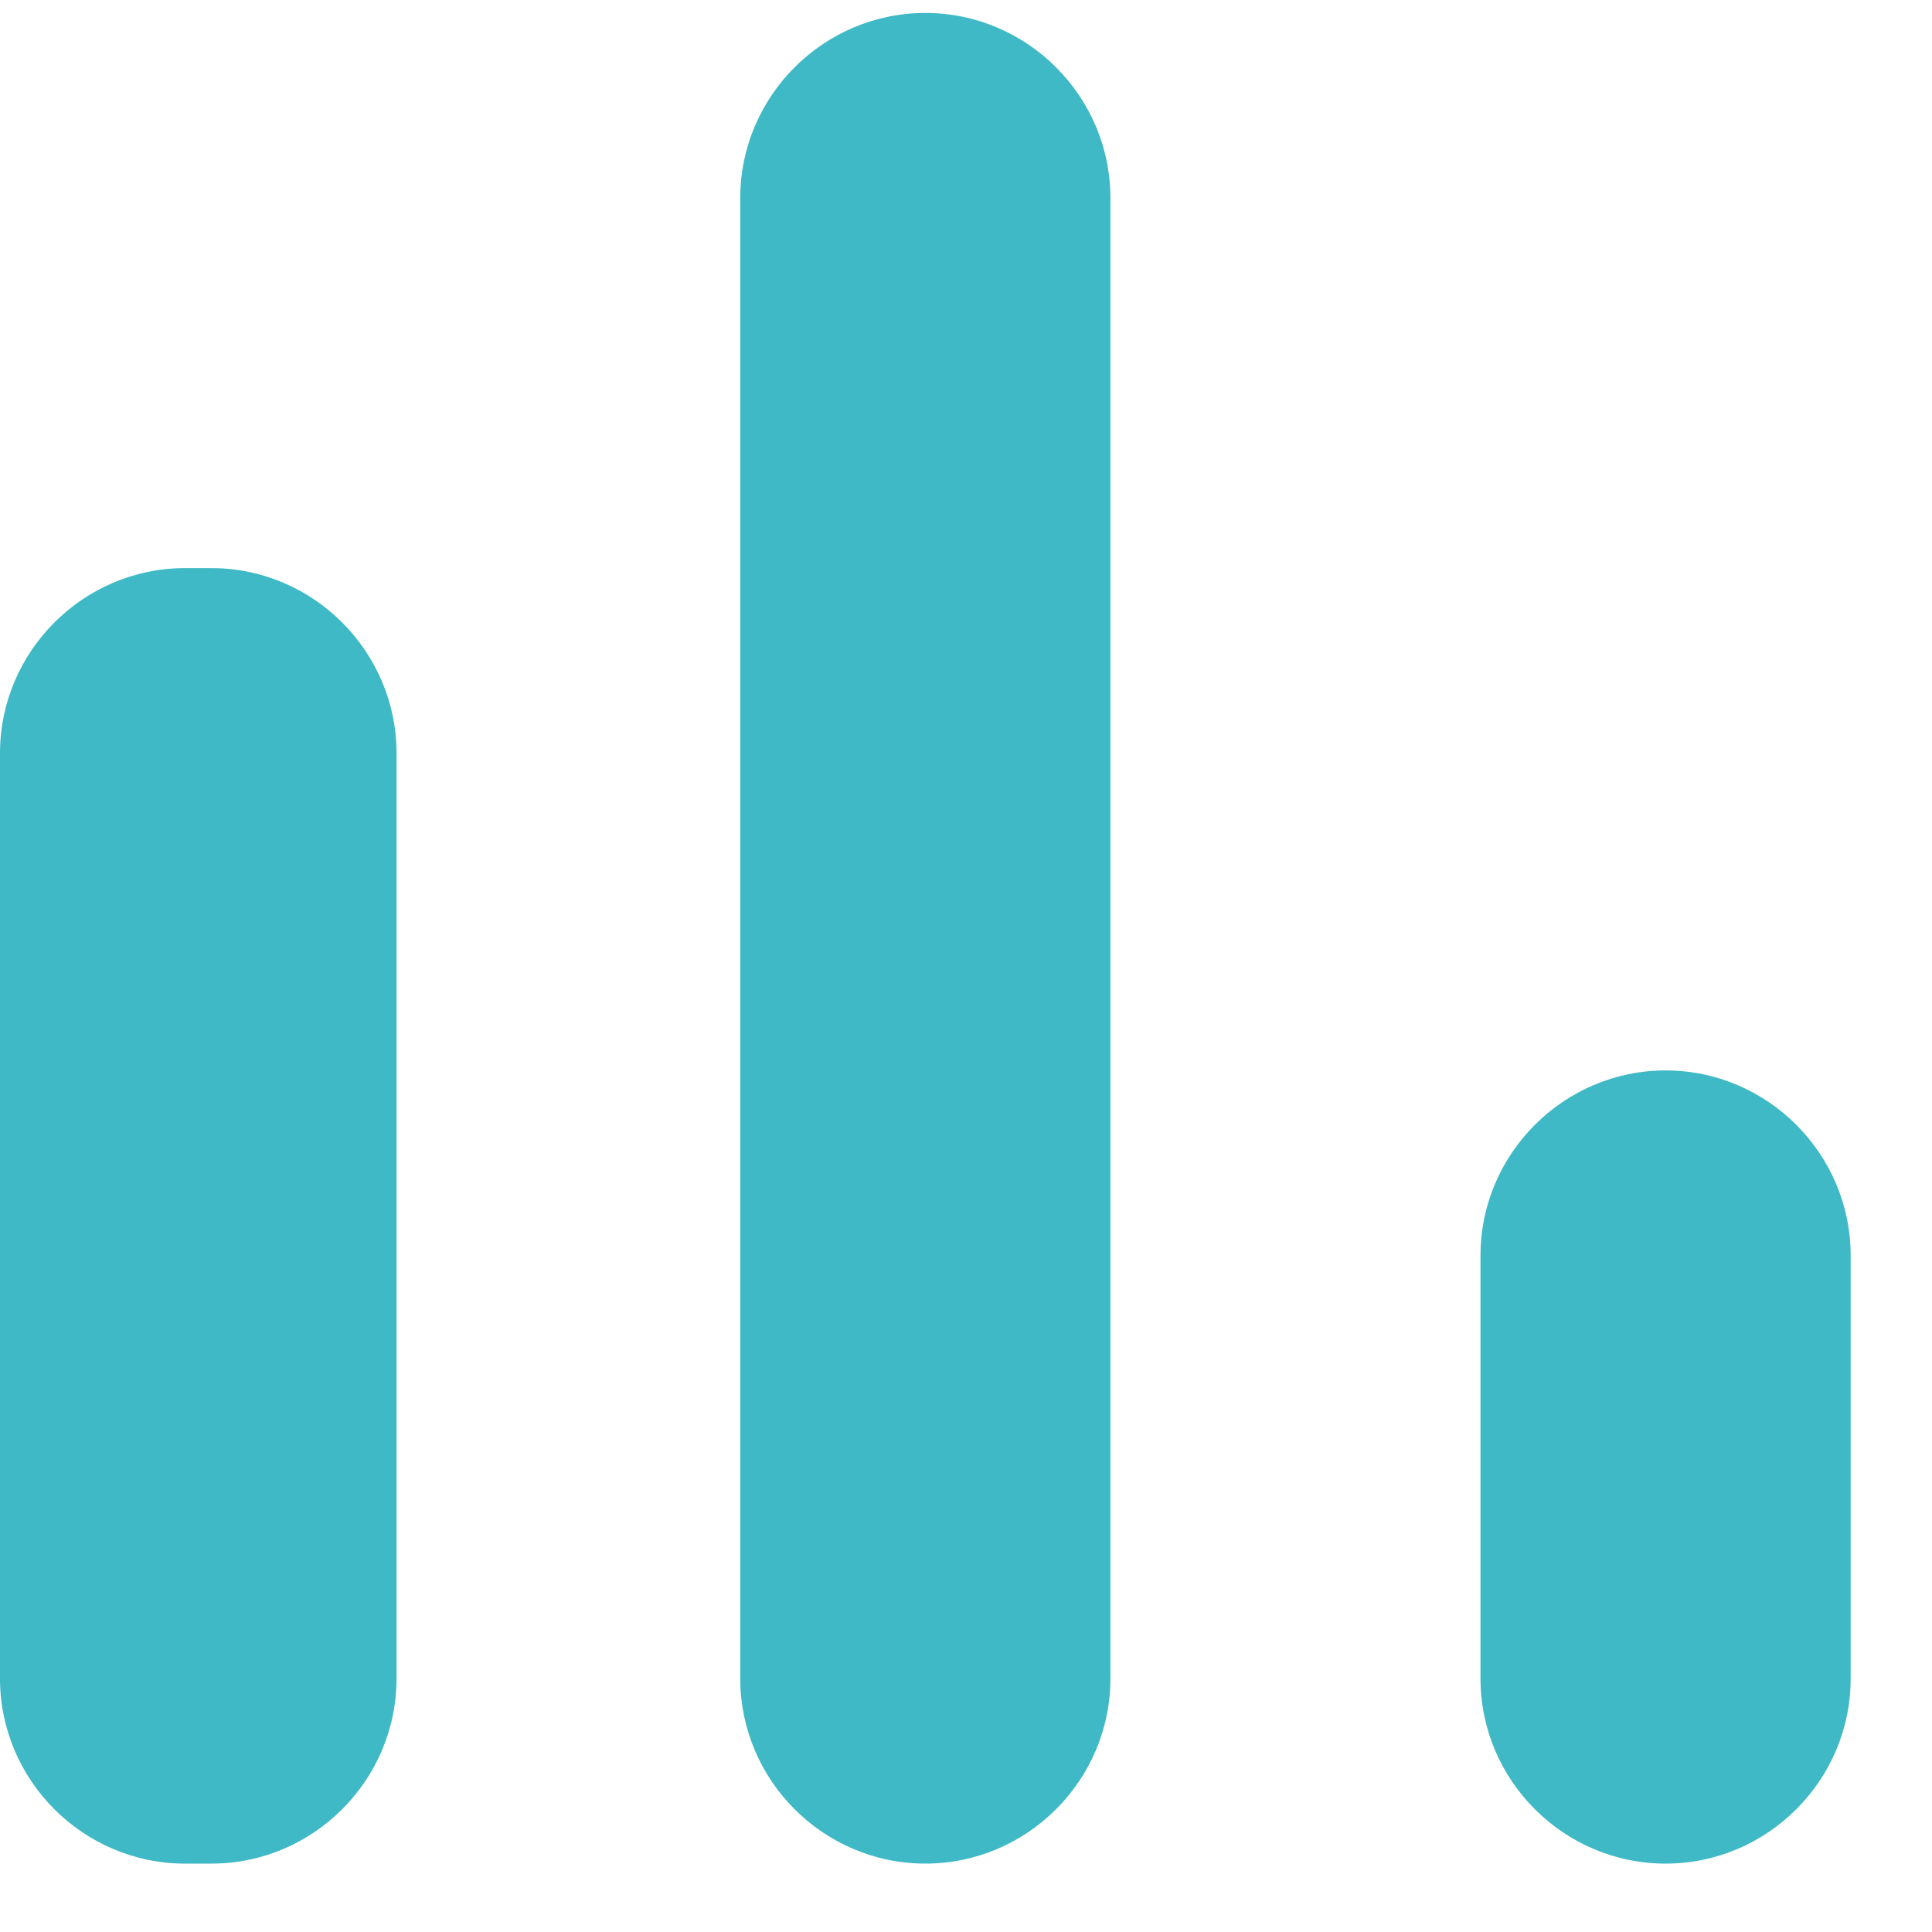 <svg width="20" height="20" viewBox="0 0 20 20" fill="none" xmlns="http://www.w3.org/2000/svg">
<path d="M1.916 5.881H2.189C3.243 5.881 4.105 6.744 4.105 7.797V17.376C4.105 18.43 3.243 19.292 2.189 19.292H1.916C0.862 19.292 0 18.43 0 17.376V7.797C0 6.744 0.862 5.881 1.916 5.881ZM9.579 0.134C10.633 0.134 11.495 0.996 11.495 2.05V17.376C11.495 18.43 10.633 19.292 9.579 19.292C8.525 19.292 7.663 18.43 7.663 17.376V2.05C7.663 0.996 8.525 0.134 9.579 0.134ZM17.242 11.081C18.296 11.081 19.158 11.944 19.158 12.997V17.376C19.158 18.43 18.296 19.292 17.242 19.292C16.188 19.292 15.326 18.43 15.326 17.376V12.997C15.326 11.944 16.188 11.081 17.242 11.081Z" fill="#3FB9C6"/>
</svg>
